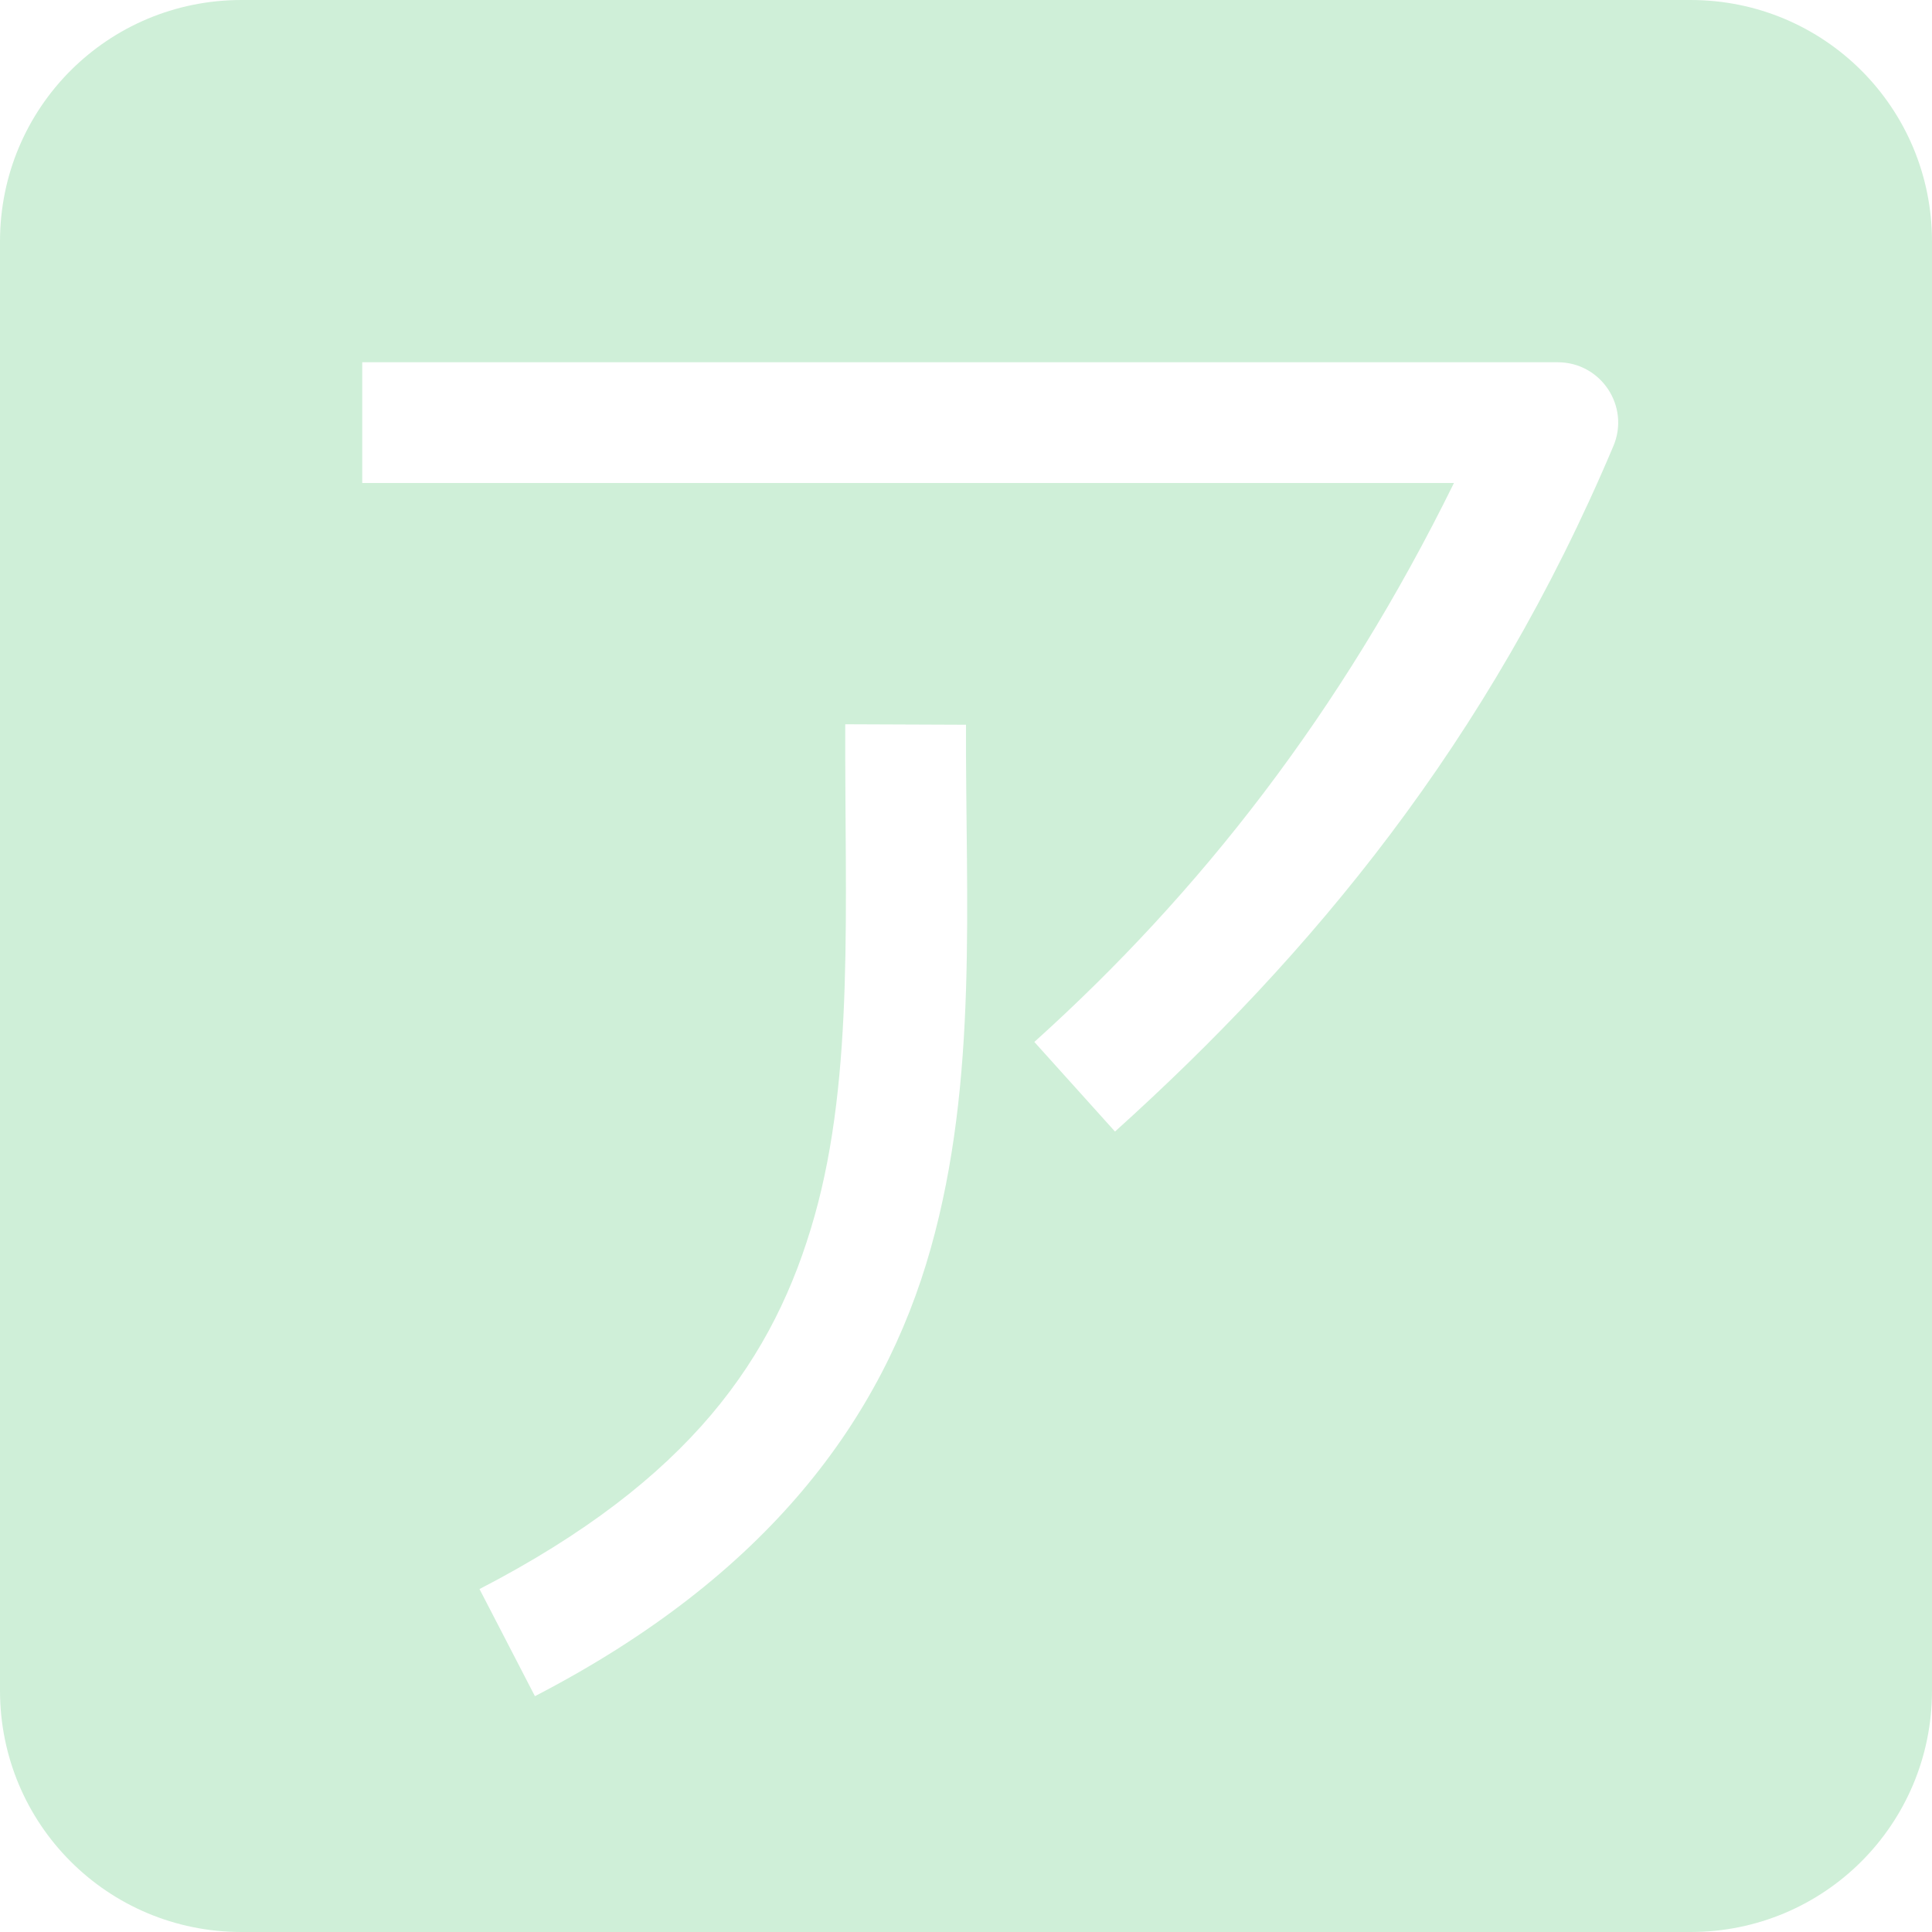 <svg xmlns="http://www.w3.org/2000/svg" width="16" height="16" version="1.1">
 <defs>
  <style id="current-color-scheme" type="text/css">
   .ColorScheme-Text { color:#cfefd8; } .ColorScheme-Highlight { color:#3fbd61; } .ColorScheme-NeutralText { color:#73d08c; } .ColorScheme-PositiveText { color:#5dc97a; } .ColorScheme-NegativeText { color:#339b4f; }
  </style>
 </defs>
 <path style="fill:currentColor" class="ColorScheme-Text" d="M 2 0 C 0.892 0 0 0.892 0 2 L 0 14 C 0 15.108 0.892 16 2 16 L 14 16 C 15.108 16 16 15.108 16 14 L 16 2 C 16 0.892 15.108 0 14 0 L 2 0 z M 3 3 L 12.9 3 C 13.259 3 13.501 3.365 13.361 3.695 C 12.324 6.151 10.854 7.911 9.234 9.371 L 8.566 8.629 C 9.935 7.396 11.105 5.903 12.041 4 L 3 4 L 3 3 z M 7 5.998 L 8 6.002 C 7.995 7.471 8.103 8.938 7.707 10.342 C 7.311 11.746 6.363 13.046 4.43 14.047 L 3.971 13.16 C 5.719 12.255 6.415 11.245 6.746 10.07 C 7.077 8.895 6.995 7.512 7 5.998 z"/>
</svg>
